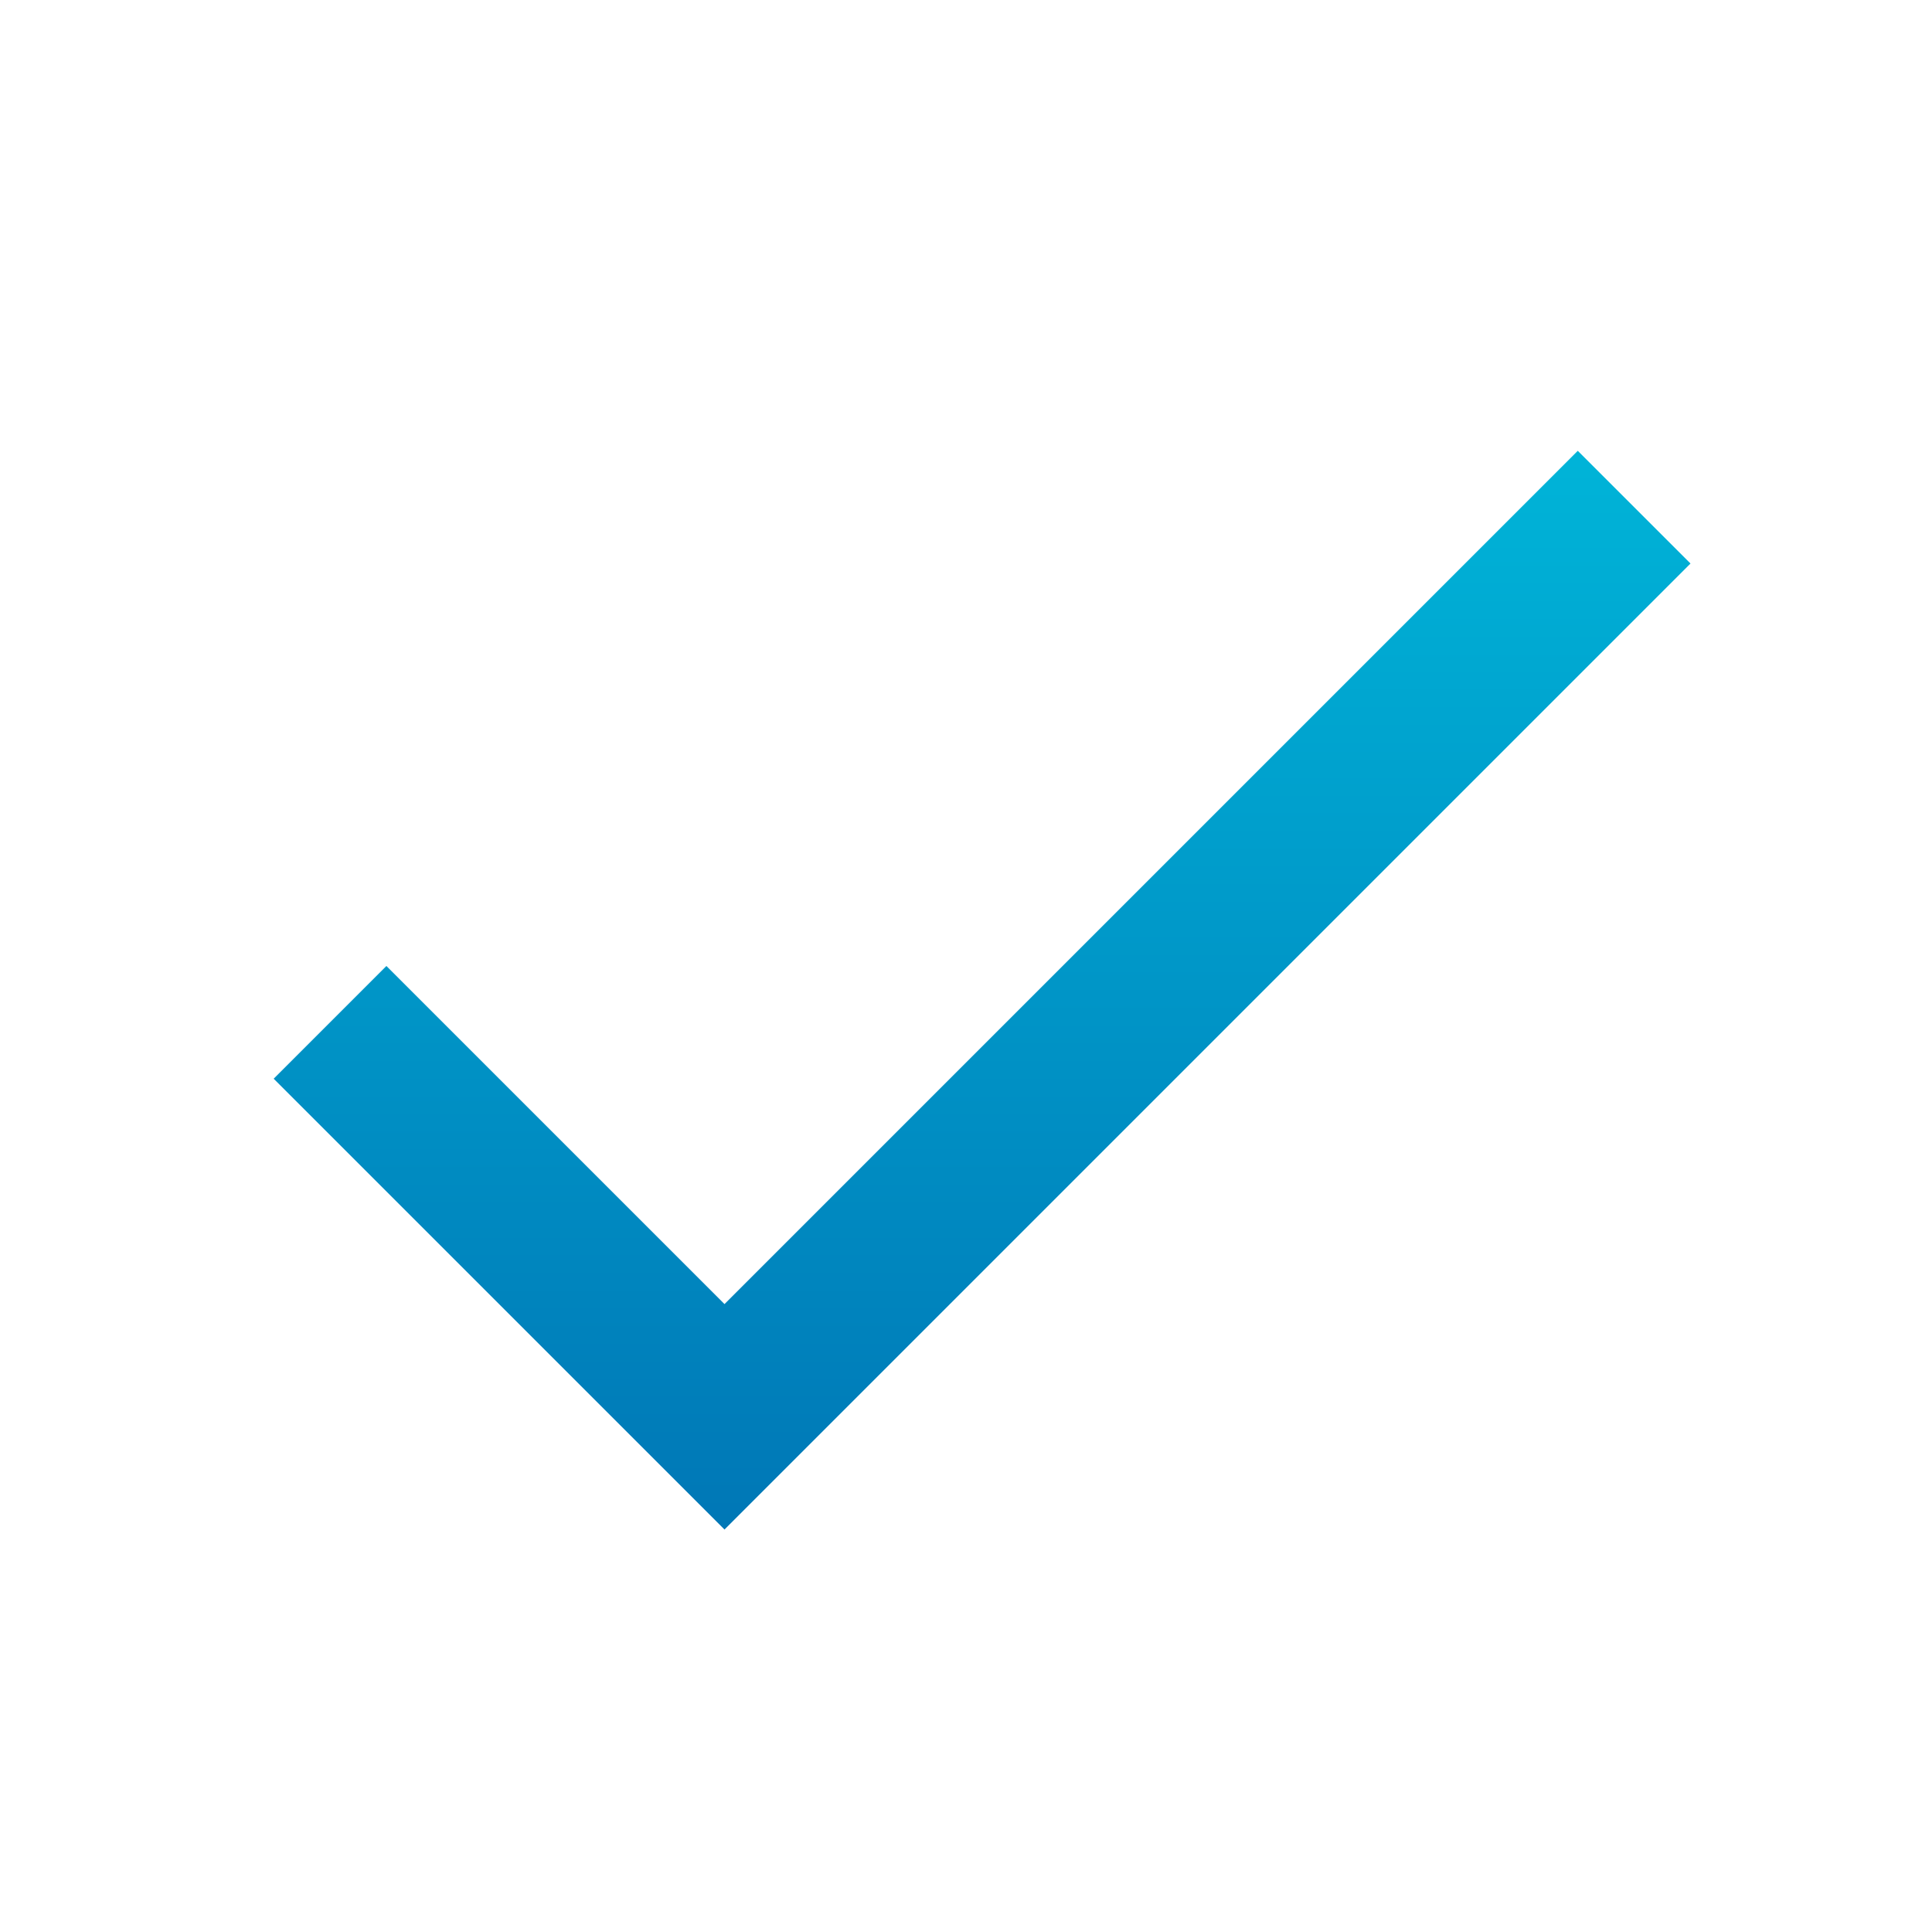 <svg width="64" height="64" viewBox="0 0 64 64" fill="none" xmlns="http://www.w3.org/2000/svg">
<g clip-path="url(#clip0_532_7205)">
<path d="M24 43.2L12.8 32L9.066 35.734L24 50.667L56 18.667L52.266 14.934L24 43.2Z" fill="url(#paint0_linear_532_7205)"/>
</g>
<defs>
<linearGradient id="paint0_linear_532_7205" x1="32.533" y1="14.934" x2="32.533" y2="50.667" gradientUnits="userSpaceOnUse">
<stop stop-color="#00B4D8"/>
<stop offset="1" stop-color="#0077B6"/>
</linearGradient>
<clipPath id="clip0_532_7205">
<rect width="64" height="64" fill="white"/>
</clipPath>
</defs>
</svg>

